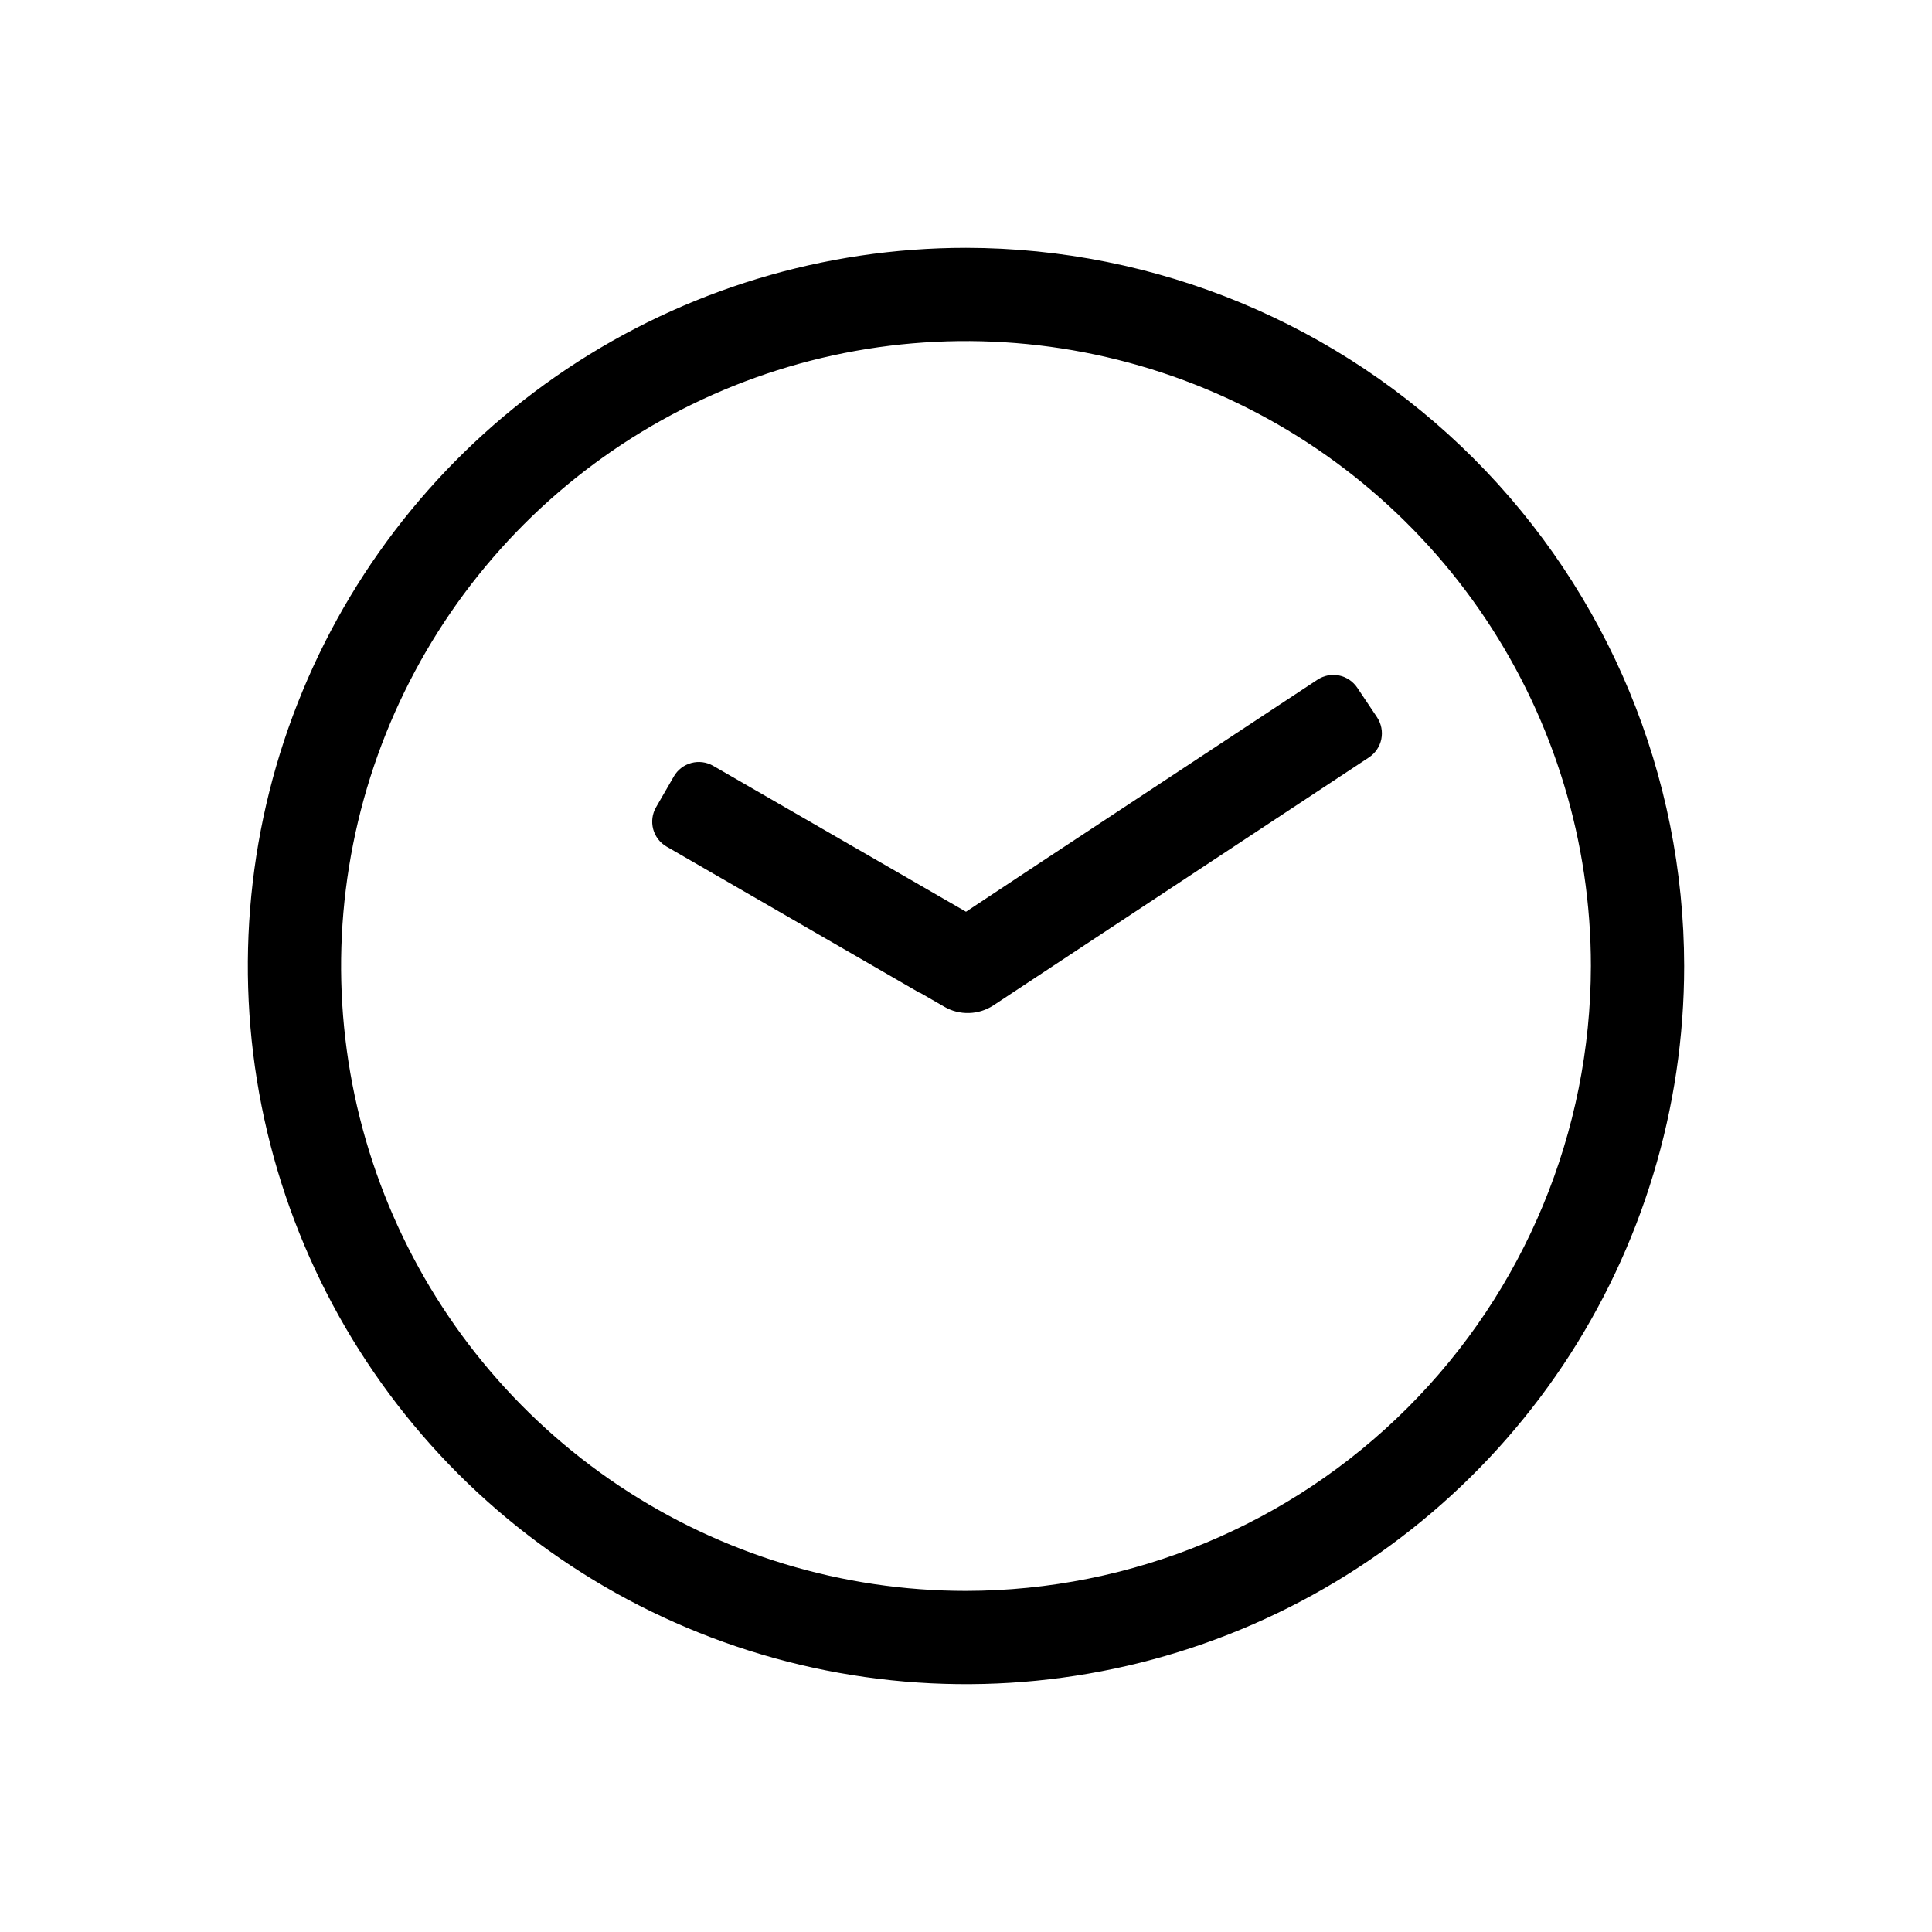 <svg width="36" height="36" viewBox="0 0 36 36" fill="none" xmlns="http://www.w3.org/2000/svg">
<path d="M18 4.618C15.353 4.618 12.766 5.403 10.565 6.873C8.365 8.344 6.649 10.434 5.637 12.879C4.624 15.324 4.359 18.015 4.875 20.611C5.391 23.206 6.666 25.591 8.537 27.462C10.409 29.334 12.793 30.608 15.389 31.125C17.985 31.641 20.676 31.376 23.121 30.363C25.566 29.351 27.656 27.635 29.127 25.435C30.597 23.234 31.382 20.647 31.382 18C31.378 14.452 29.967 11.05 27.458 8.542C24.949 6.033 21.548 4.622 18 4.618ZM18 29.644C15.697 29.644 13.446 28.961 11.531 27.682C9.616 26.402 8.124 24.584 7.242 22.456C6.361 20.328 6.13 17.987 6.58 15.728C7.029 13.47 8.138 11.395 9.766 9.766C11.395 8.138 13.47 7.029 15.728 6.579C17.987 6.13 20.328 6.361 22.456 7.242C24.584 8.123 26.402 9.616 27.682 11.531C28.961 13.446 29.644 15.697 29.644 18C29.64 21.087 28.413 24.047 26.23 26.23C24.047 28.413 21.087 29.64 18 29.644Z" fill="black"/>
<path d="M25.293 12.818C25.254 12.759 25.204 12.709 25.146 12.669C25.087 12.629 25.022 12.601 24.952 12.587C24.883 12.573 24.812 12.573 24.742 12.586C24.673 12.6 24.607 12.627 24.548 12.666L19.44 16.036L18 16.989L16.765 16.276L13.289 14.27C13.166 14.199 13.02 14.18 12.882 14.217C12.745 14.254 12.628 14.343 12.557 14.466L12.224 15.043C12.153 15.166 12.135 15.312 12.171 15.45C12.208 15.587 12.297 15.704 12.42 15.775L17.131 18.497H17.141L17.597 18.76C17.736 18.841 17.896 18.881 18.057 18.876C18.218 18.872 18.375 18.822 18.51 18.734L20.401 17.485L25.509 14.113C25.628 14.034 25.711 13.912 25.739 13.772C25.767 13.632 25.739 13.487 25.661 13.368L25.293 12.818Z" fill="black"/>
</svg>

